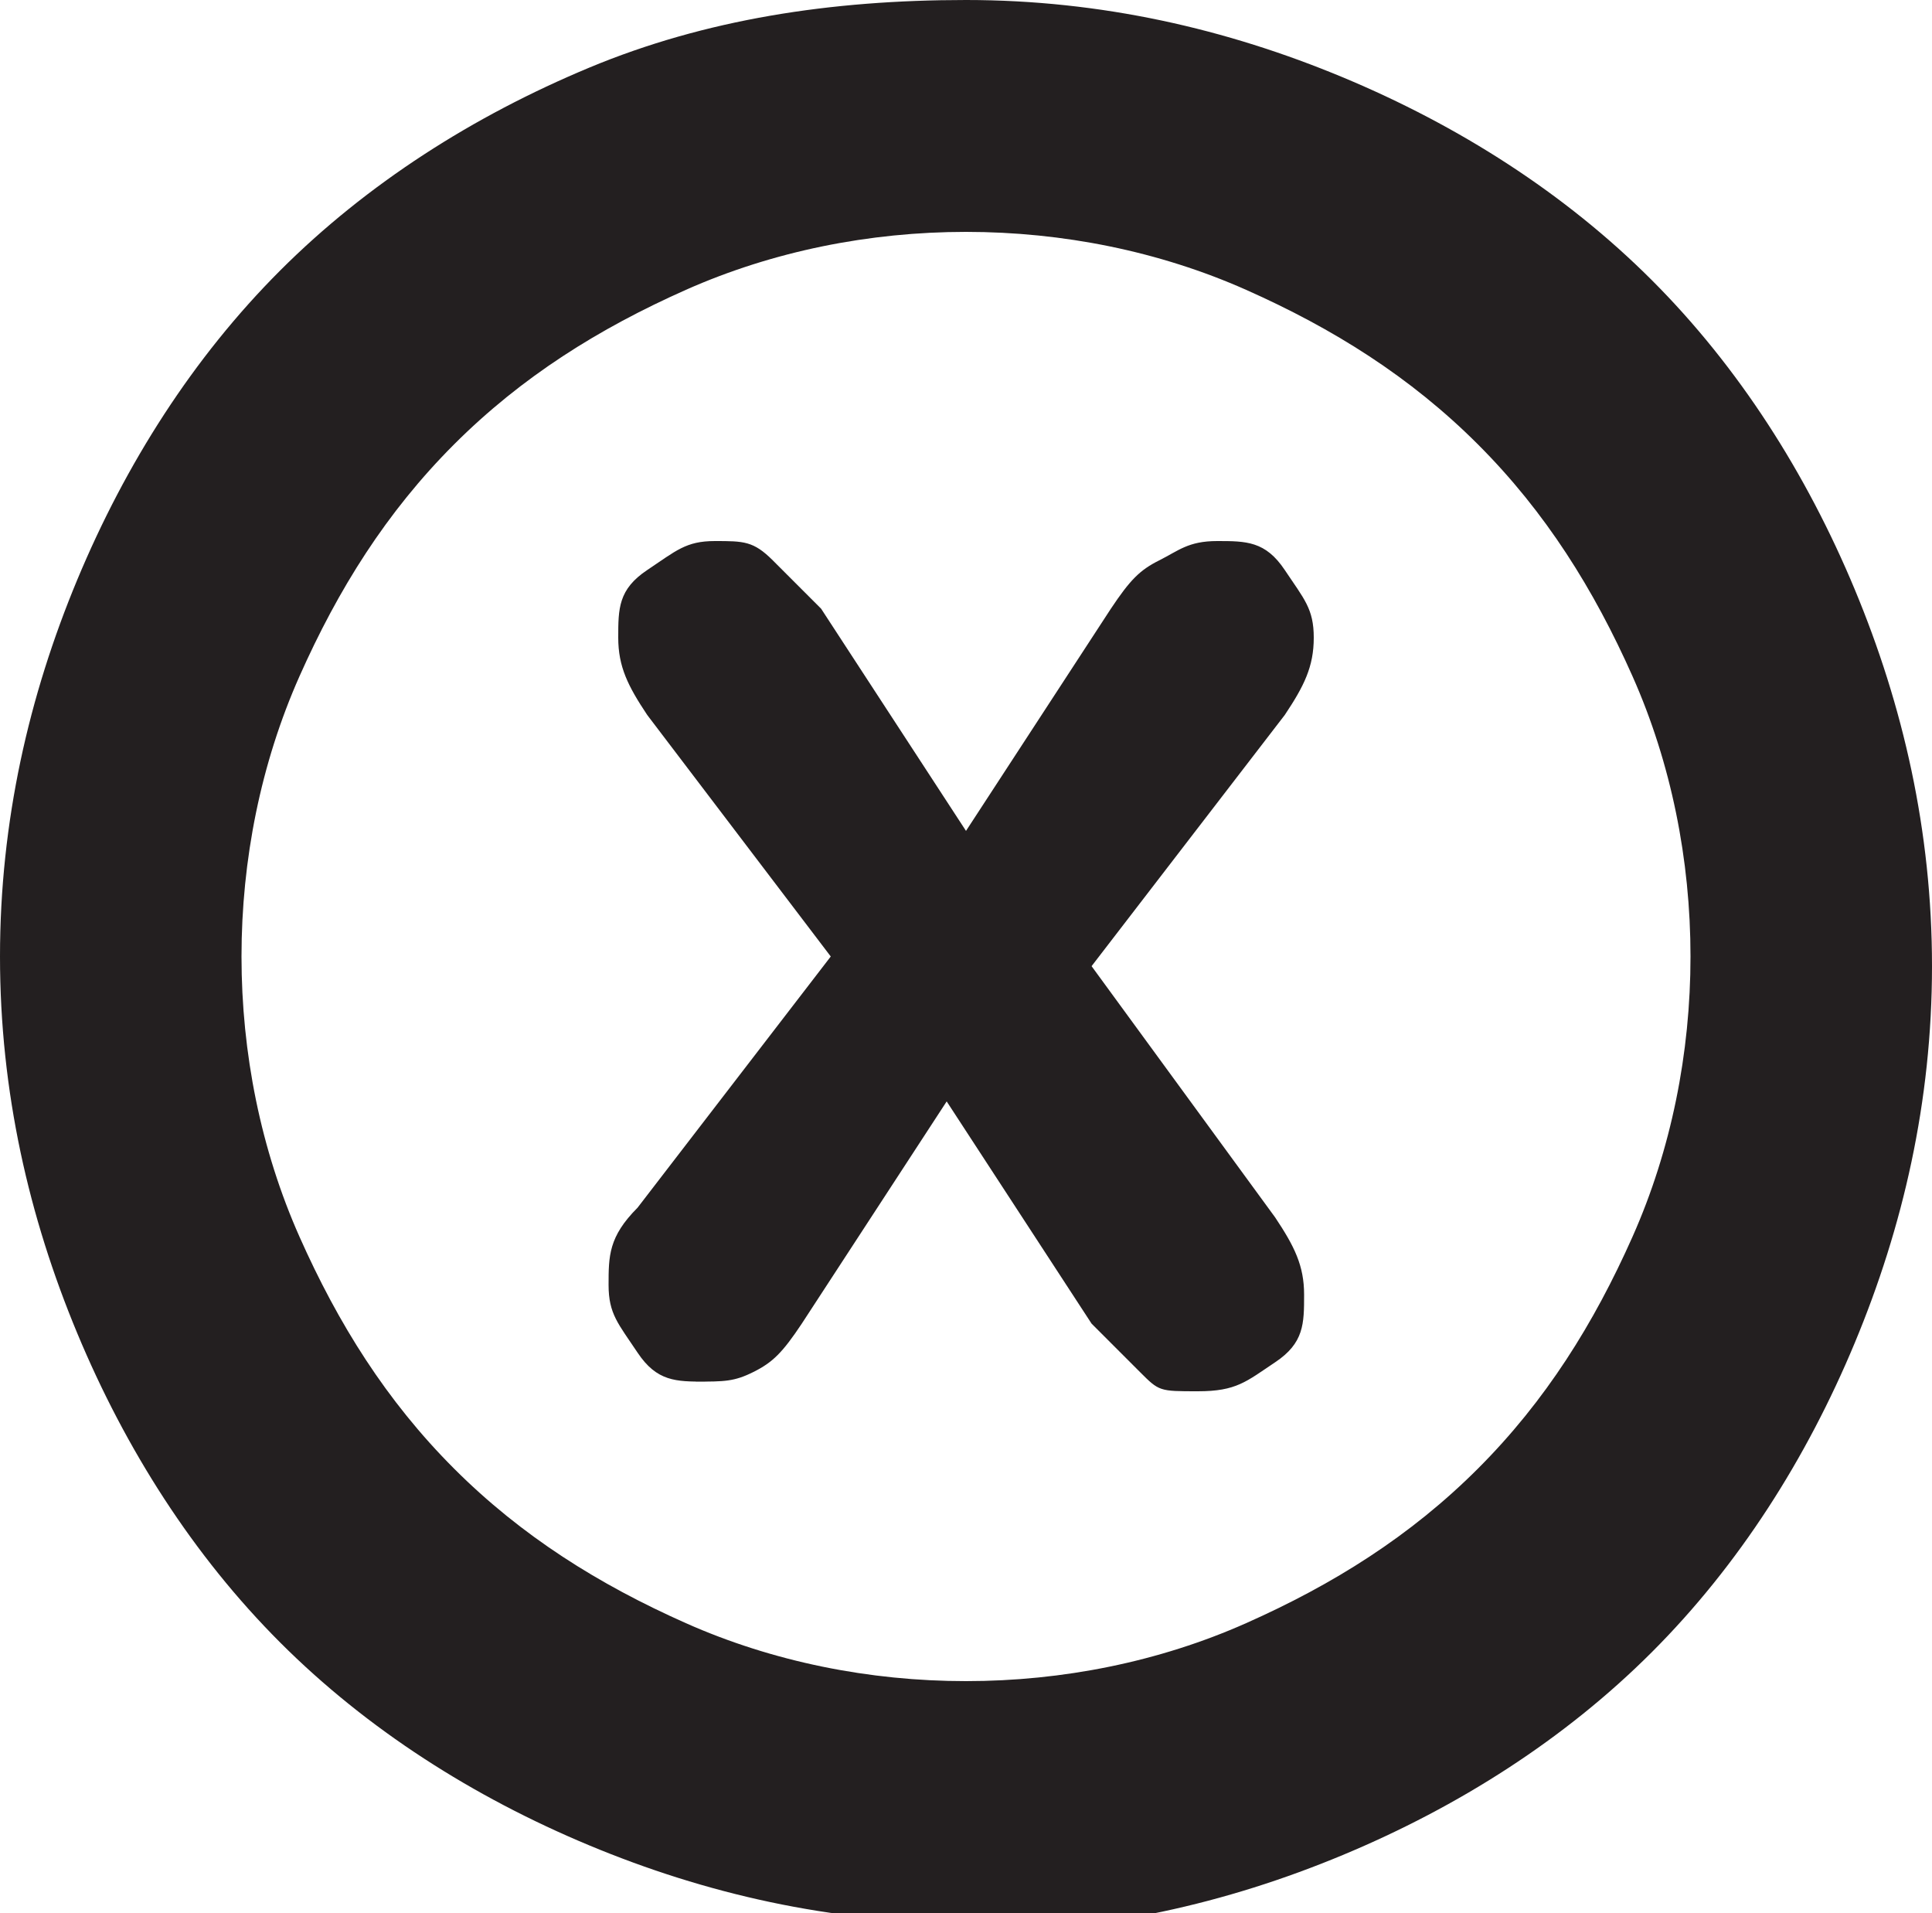 <?xml version="1.0" encoding="UTF-8"?>
<svg id="Layer_1" xmlns="http://www.w3.org/2000/svg" version="1.1" viewBox="0 0 20 19.8">
  <!-- Generator: Adobe Illustrator 29.1.0, SVG Export Plug-In . SVG Version: 2.1.0 Build 142)  -->
  <defs>
    <style>
      .st0 {
        fill: #231f20;
      }
    </style>
  </defs>
  <path class="st0" d="M10,19.9c-1.4,0-2.7-.3-3.9-.8s-2.3-1.2-3.2-2.1-1.6-2-2.1-3.2-.8-2.5-.8-3.9.3-2.7.8-3.9,1.2-2.3,2.1-3.2,2-1.6,3.2-2.1S8.6,0,10,0s2.7.3,3.9.8,2.3,1.2,3.2,2.1,1.6,2,2.1,3.2.8,2.5.8,3.9-.3,2.7-.8,3.9-1.2,2.3-2.1,3.2-2,1.6-3.2,2.1-2.5.8-3.9.8ZM10,17.4c1,0,2-.2,2.9-.6s1.7-.9,2.4-1.6,1.2-1.5,1.6-2.4.6-1.9.6-2.9-.2-2-.6-2.9-.9-1.7-1.6-2.4-1.5-1.2-2.4-1.6-1.9-.6-2.9-.6-2,.2-2.9.6-1.7.9-2.4,1.6-1.2,1.5-1.6,2.4-.6,1.9-.6,2.9.2,2,.6,2.9.9,1.7,1.6,2.4,1.5,1.2,2.4,1.6,1.9.6,2.9.6ZM7.3,14.3c-.3,0-.5,0-.7-.3s-.3-.4-.3-.7,0-.5.3-.8l2-2.6-1.9-2.5c-.2-.3-.3-.5-.3-.8s0-.5.3-.7.4-.3.7-.3.4,0,.6.2.3.3.5.5l1.5,2.3h0l1.5-2.3c.2-.3.3-.4.5-.5s.3-.2.6-.2.5,0,.7.3.3.4.3.7-.1.5-.3.8l-2,2.6,1.9,2.6c.2.3.3.5.3.8s0,.5-.3.7-.4.3-.8.3-.4,0-.6-.2-.3-.3-.5-.5l-1.5-2.3h0l-1.5,2.3c-.2.3-.3.4-.5.5s-.3.1-.6.1Z"/>
</svg>